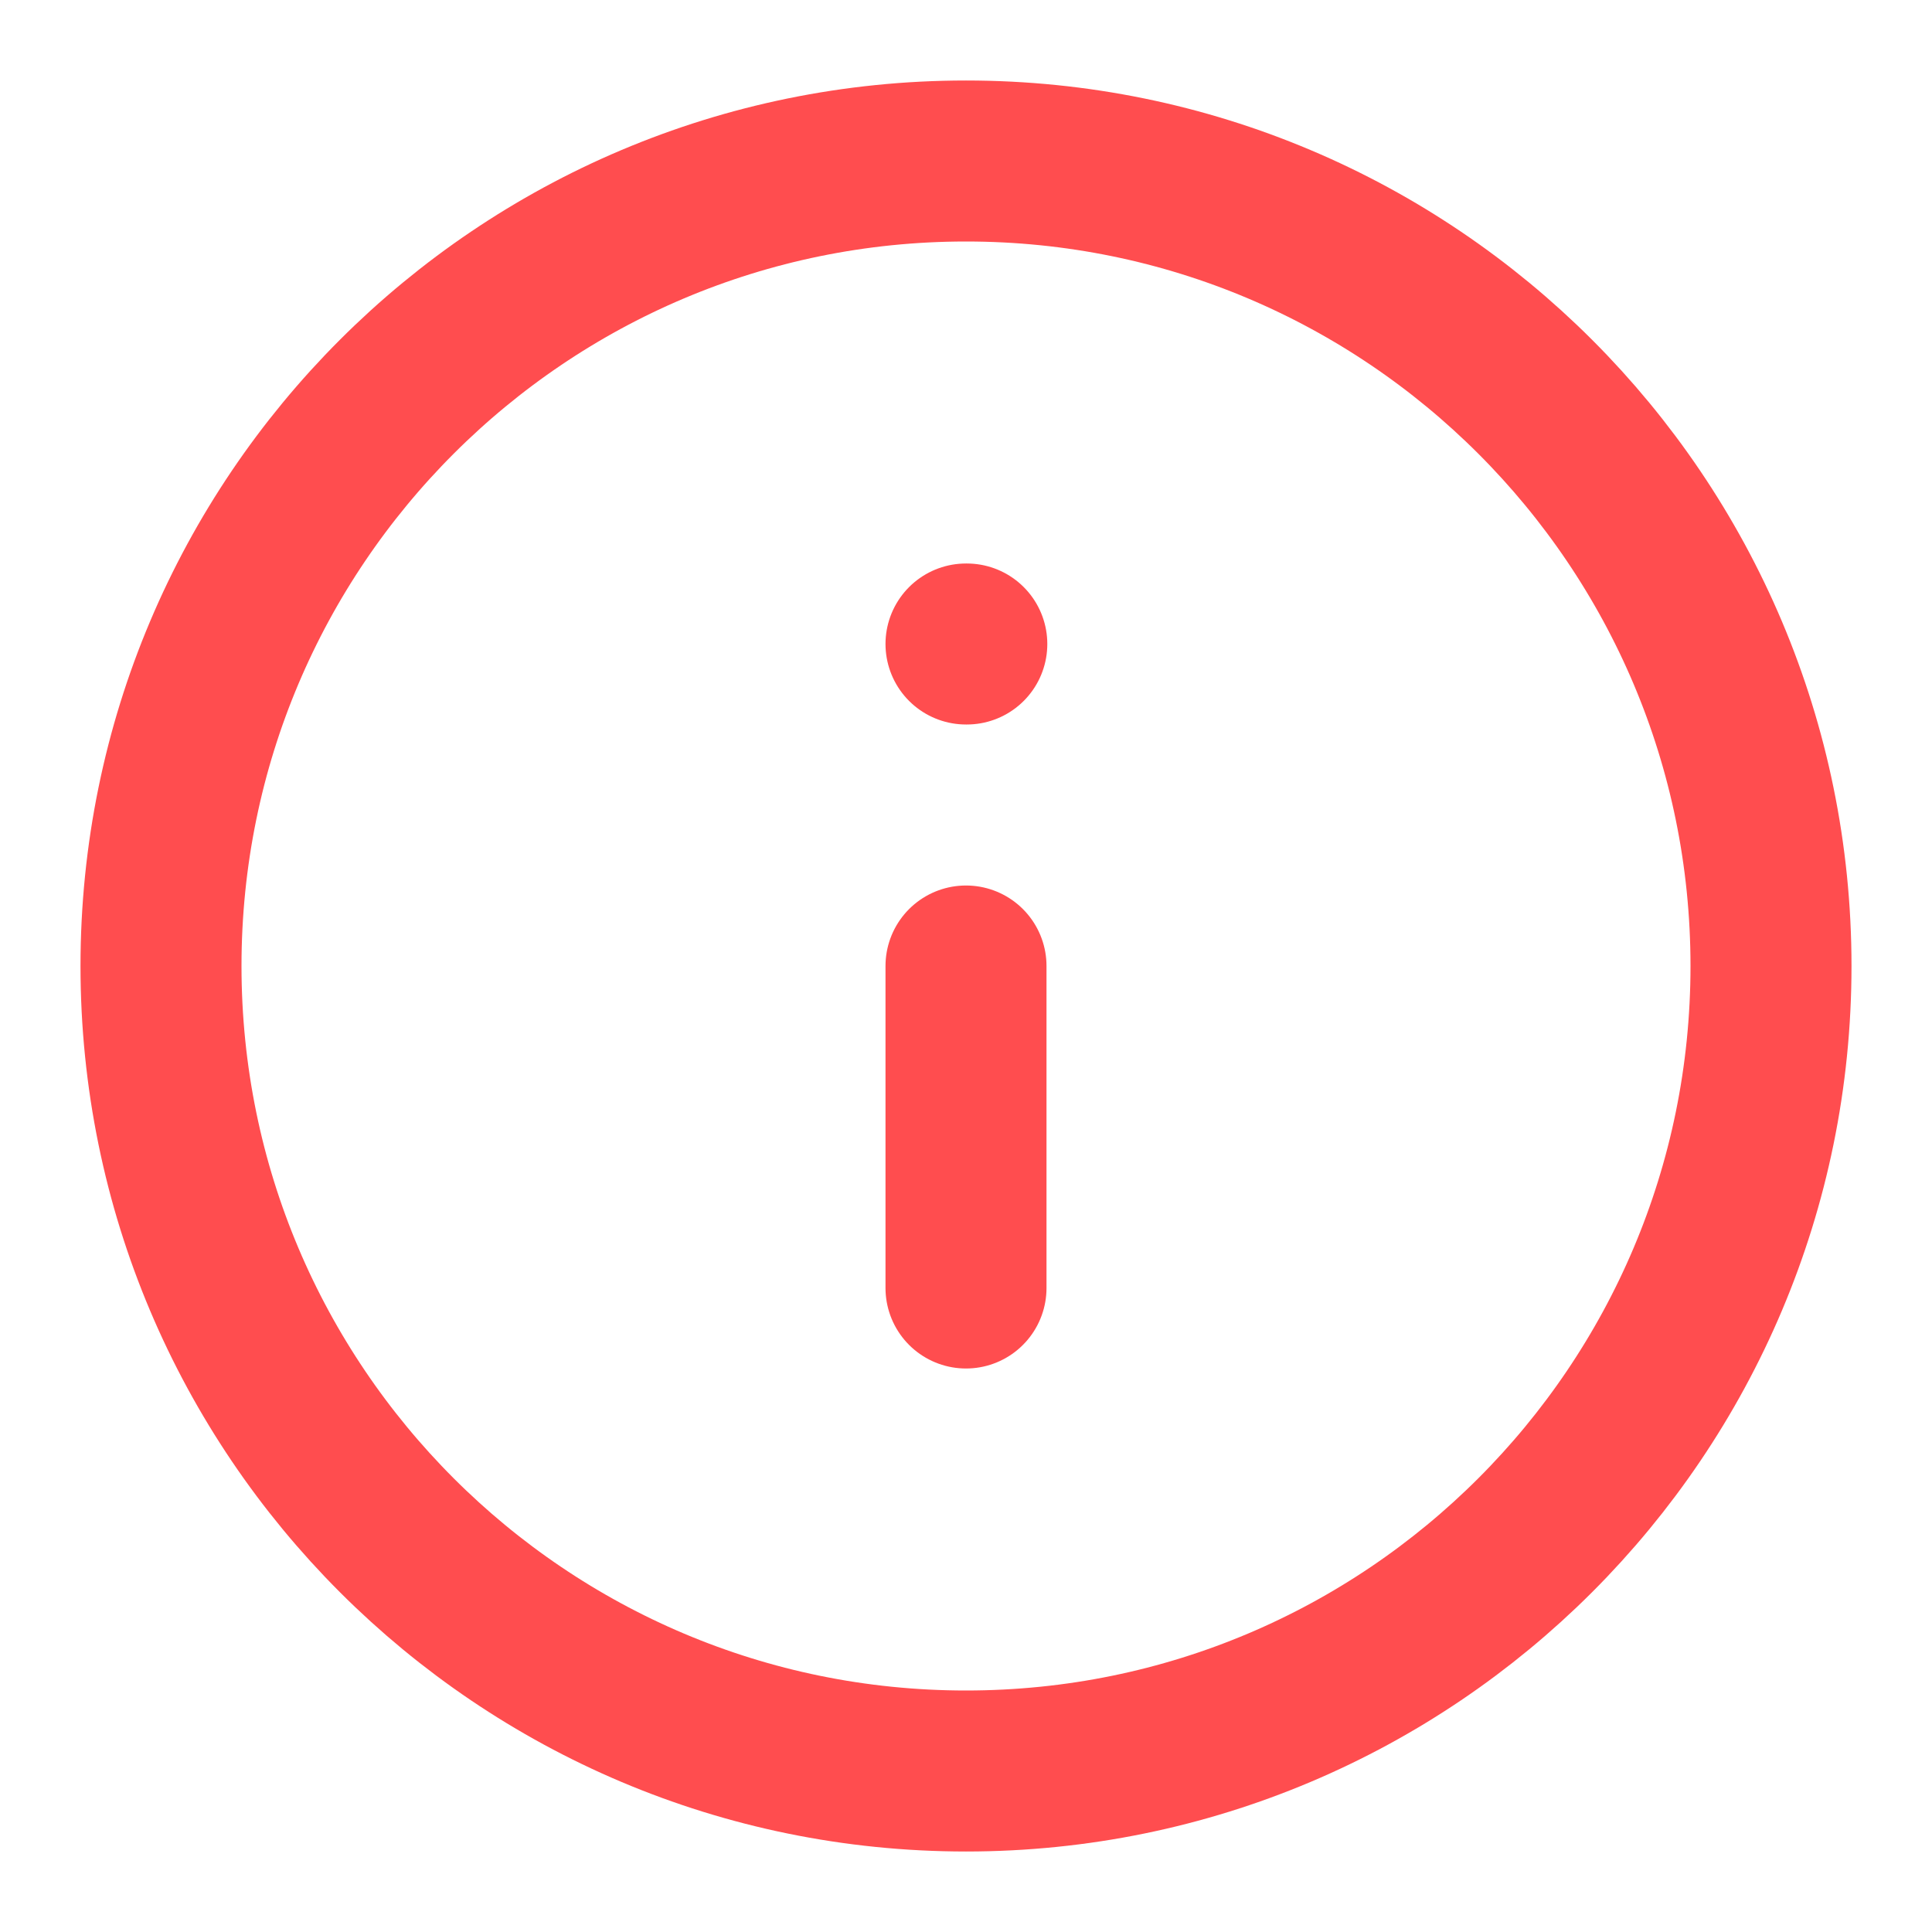 <svg width="24" height="24" viewBox="0 0 24 24" fill="none" xmlns="http://www.w3.org/2000/svg">
  <path d="M12 22C17.523 22 22 17.523 22 12C22 6.477 17.523 2 12 2C6.477 2 2 6.477 2 12C2 17.523 6.477 22 12 22Z" stroke="#ff4d4f" stroke-width="2" stroke-linecap="round" stroke-linejoin="round"/>
  <path d="M12 16V12" stroke="#ff4d4f" stroke-width="2" stroke-linecap="round" stroke-linejoin="round"/>
  <path d="M12 8H12.01" stroke="#ff4d4f" stroke-width="2" stroke-linecap="round" stroke-linejoin="round"/>
</svg>